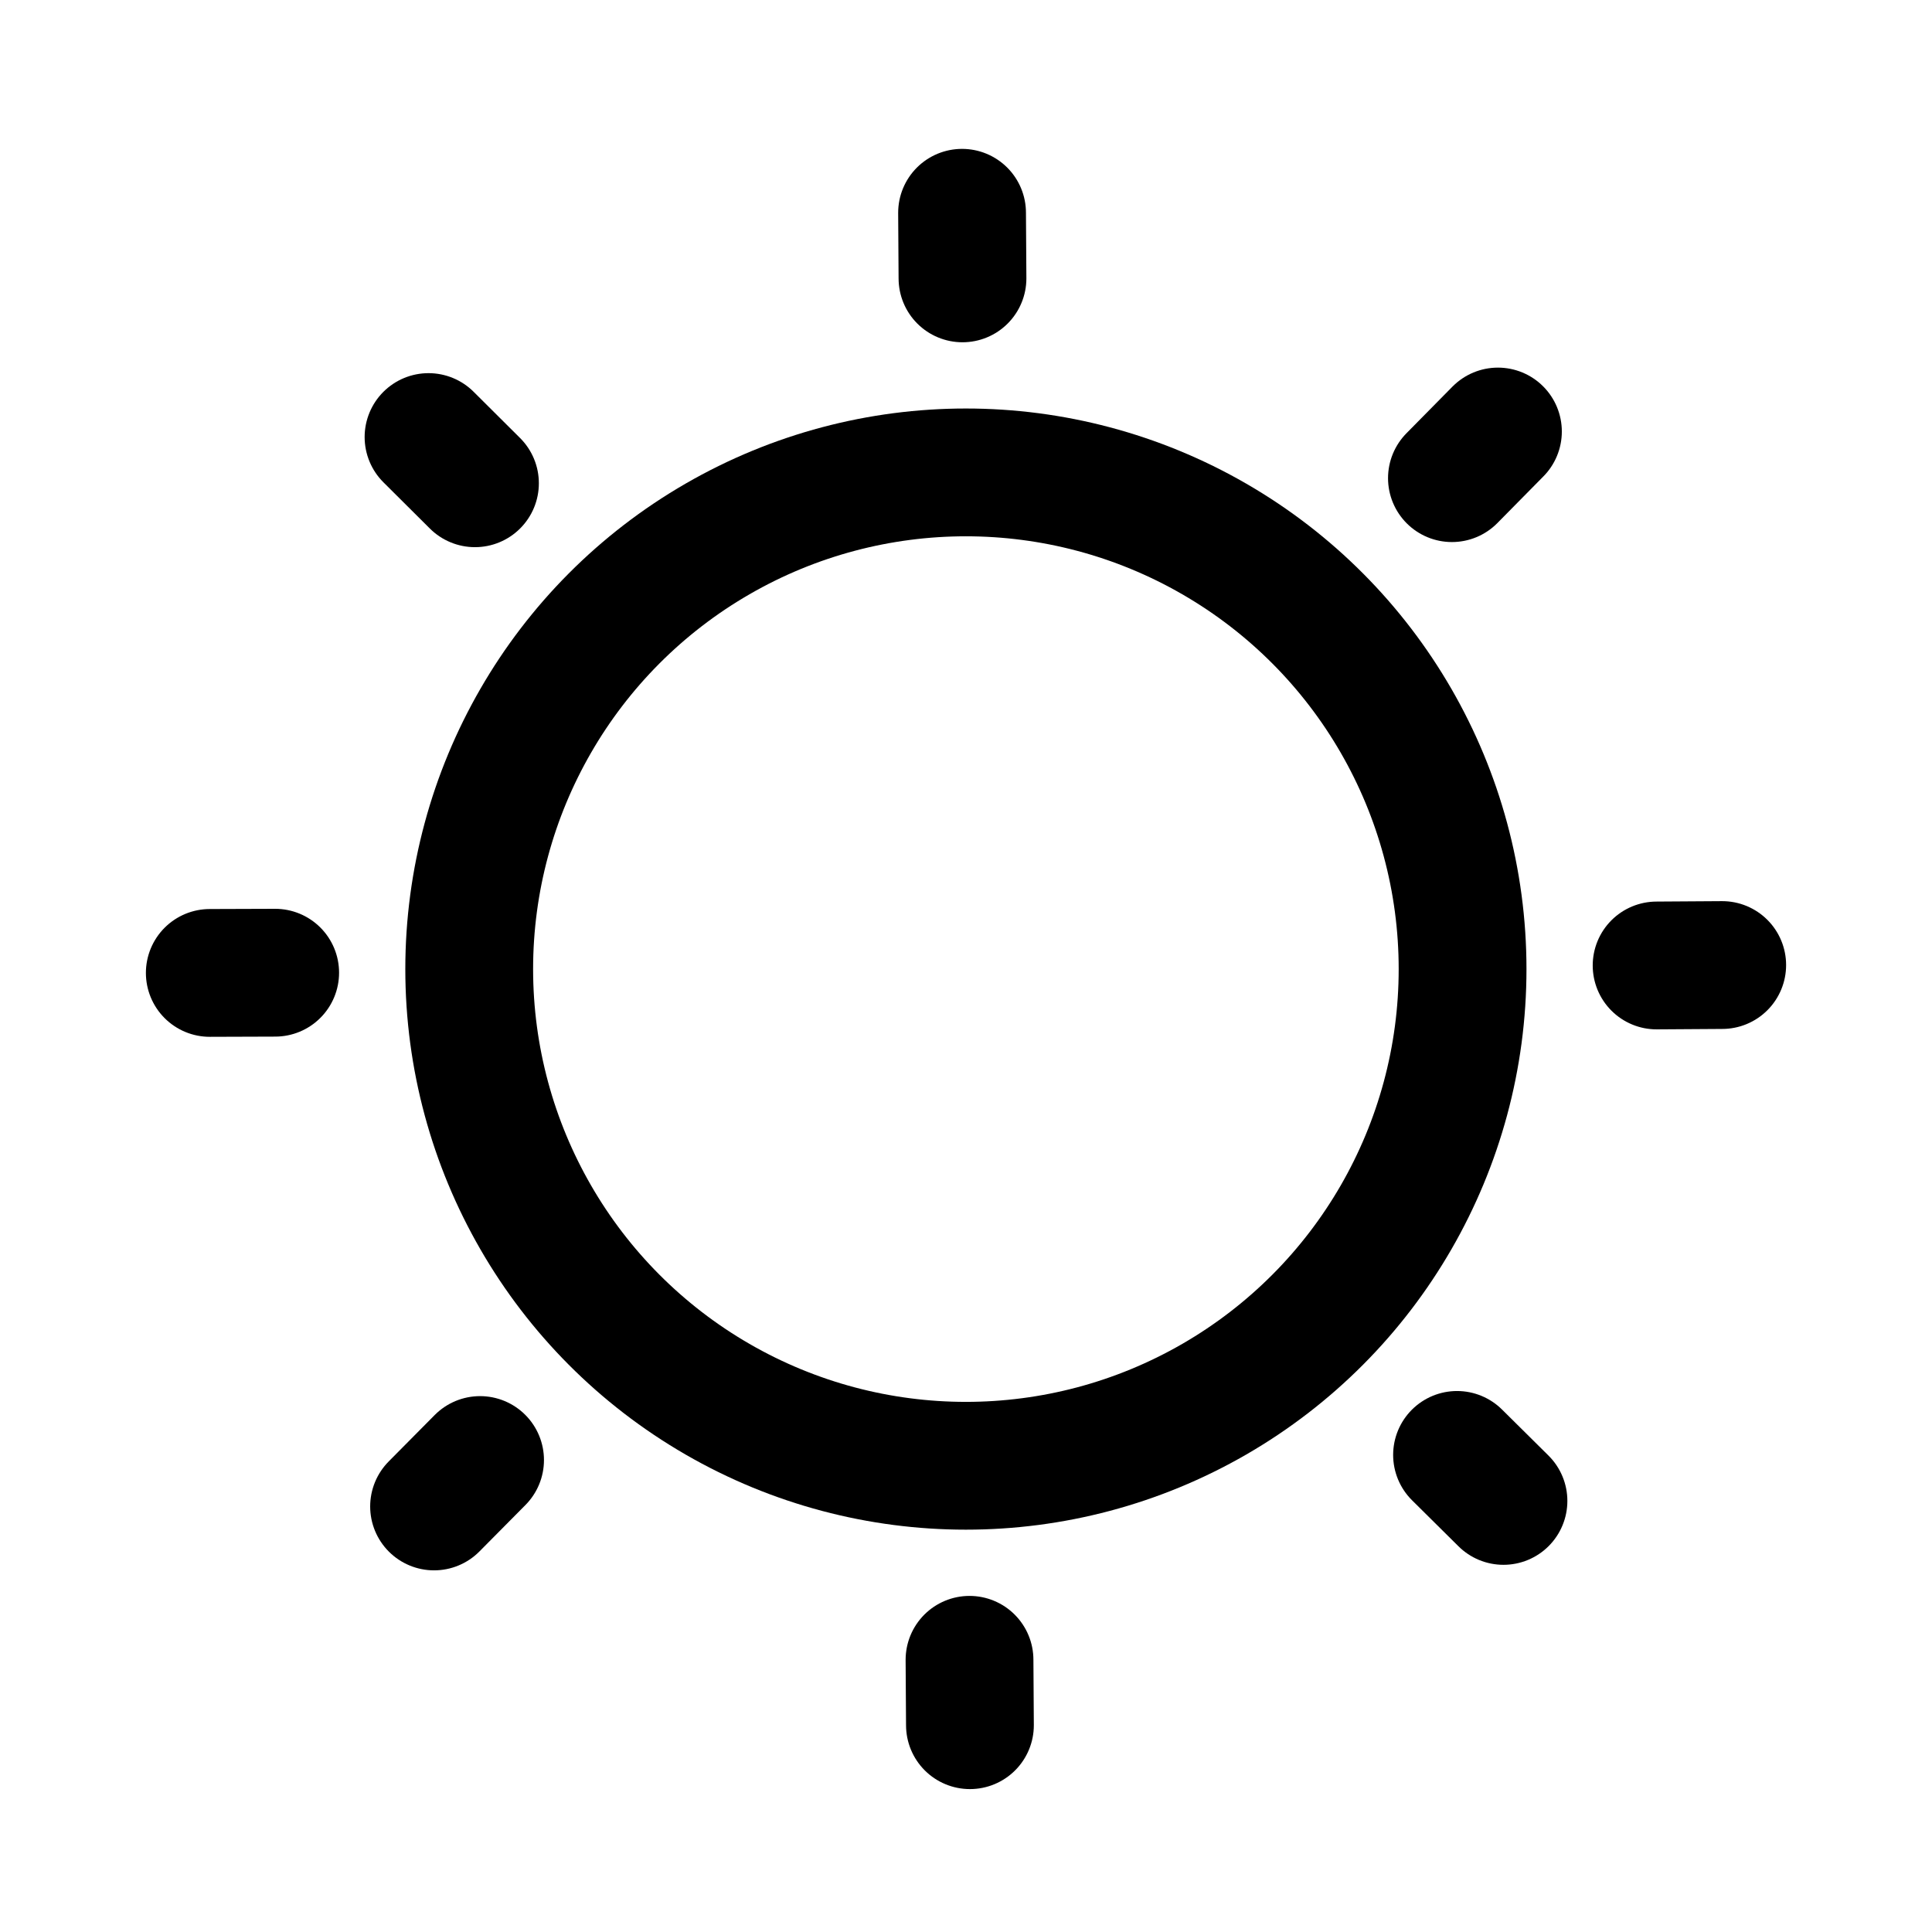 <svg xmlns="http://www.w3.org/2000/svg" viewBox="0 0 90.71 90.71"><defs><style>.cls-1,.cls-2,.cls-3{fill:none;}.cls-2,.cls-3{stroke:#000;stroke-miterlimit:10;stroke-width:6px;}.cls-3{stroke-linecap:round;}</style></defs><g id="Ebene_2" ><g id="Ebene_1-2" ><rect id="Hintergrund" class="cls-1" width="90.71" height="90.71"/><circle class="cls-2" cx="45.35" cy="45.5" r="23.32"/><line class="cls-3" x1="45.19" y1="13.07" x2="45.17" y2="9.99"/><line class="cls-3" x1="22.3" y1="22.69" x2="20.12" y2="20.52"/><line class="cls-3" x1="12.92" y1="45.67" x2="9.85" y2="45.68"/><line class="cls-3" x1="22.54" y1="68.55" x2="20.38" y2="70.73"/><line class="cls-3" x1="45.52" y1="77.93" x2="45.54" y2="81"/><line class="cls-3" x1="68.41" y1="68.31" x2="70.59" y2="70.47"/><line class="cls-3" x1="77.78" y1="45.33" x2="80.86" y2="45.31"/><line class="cls-3" x1="68.17" y1="22.45" x2="70.33" y2="20.26"/></g></g></svg>